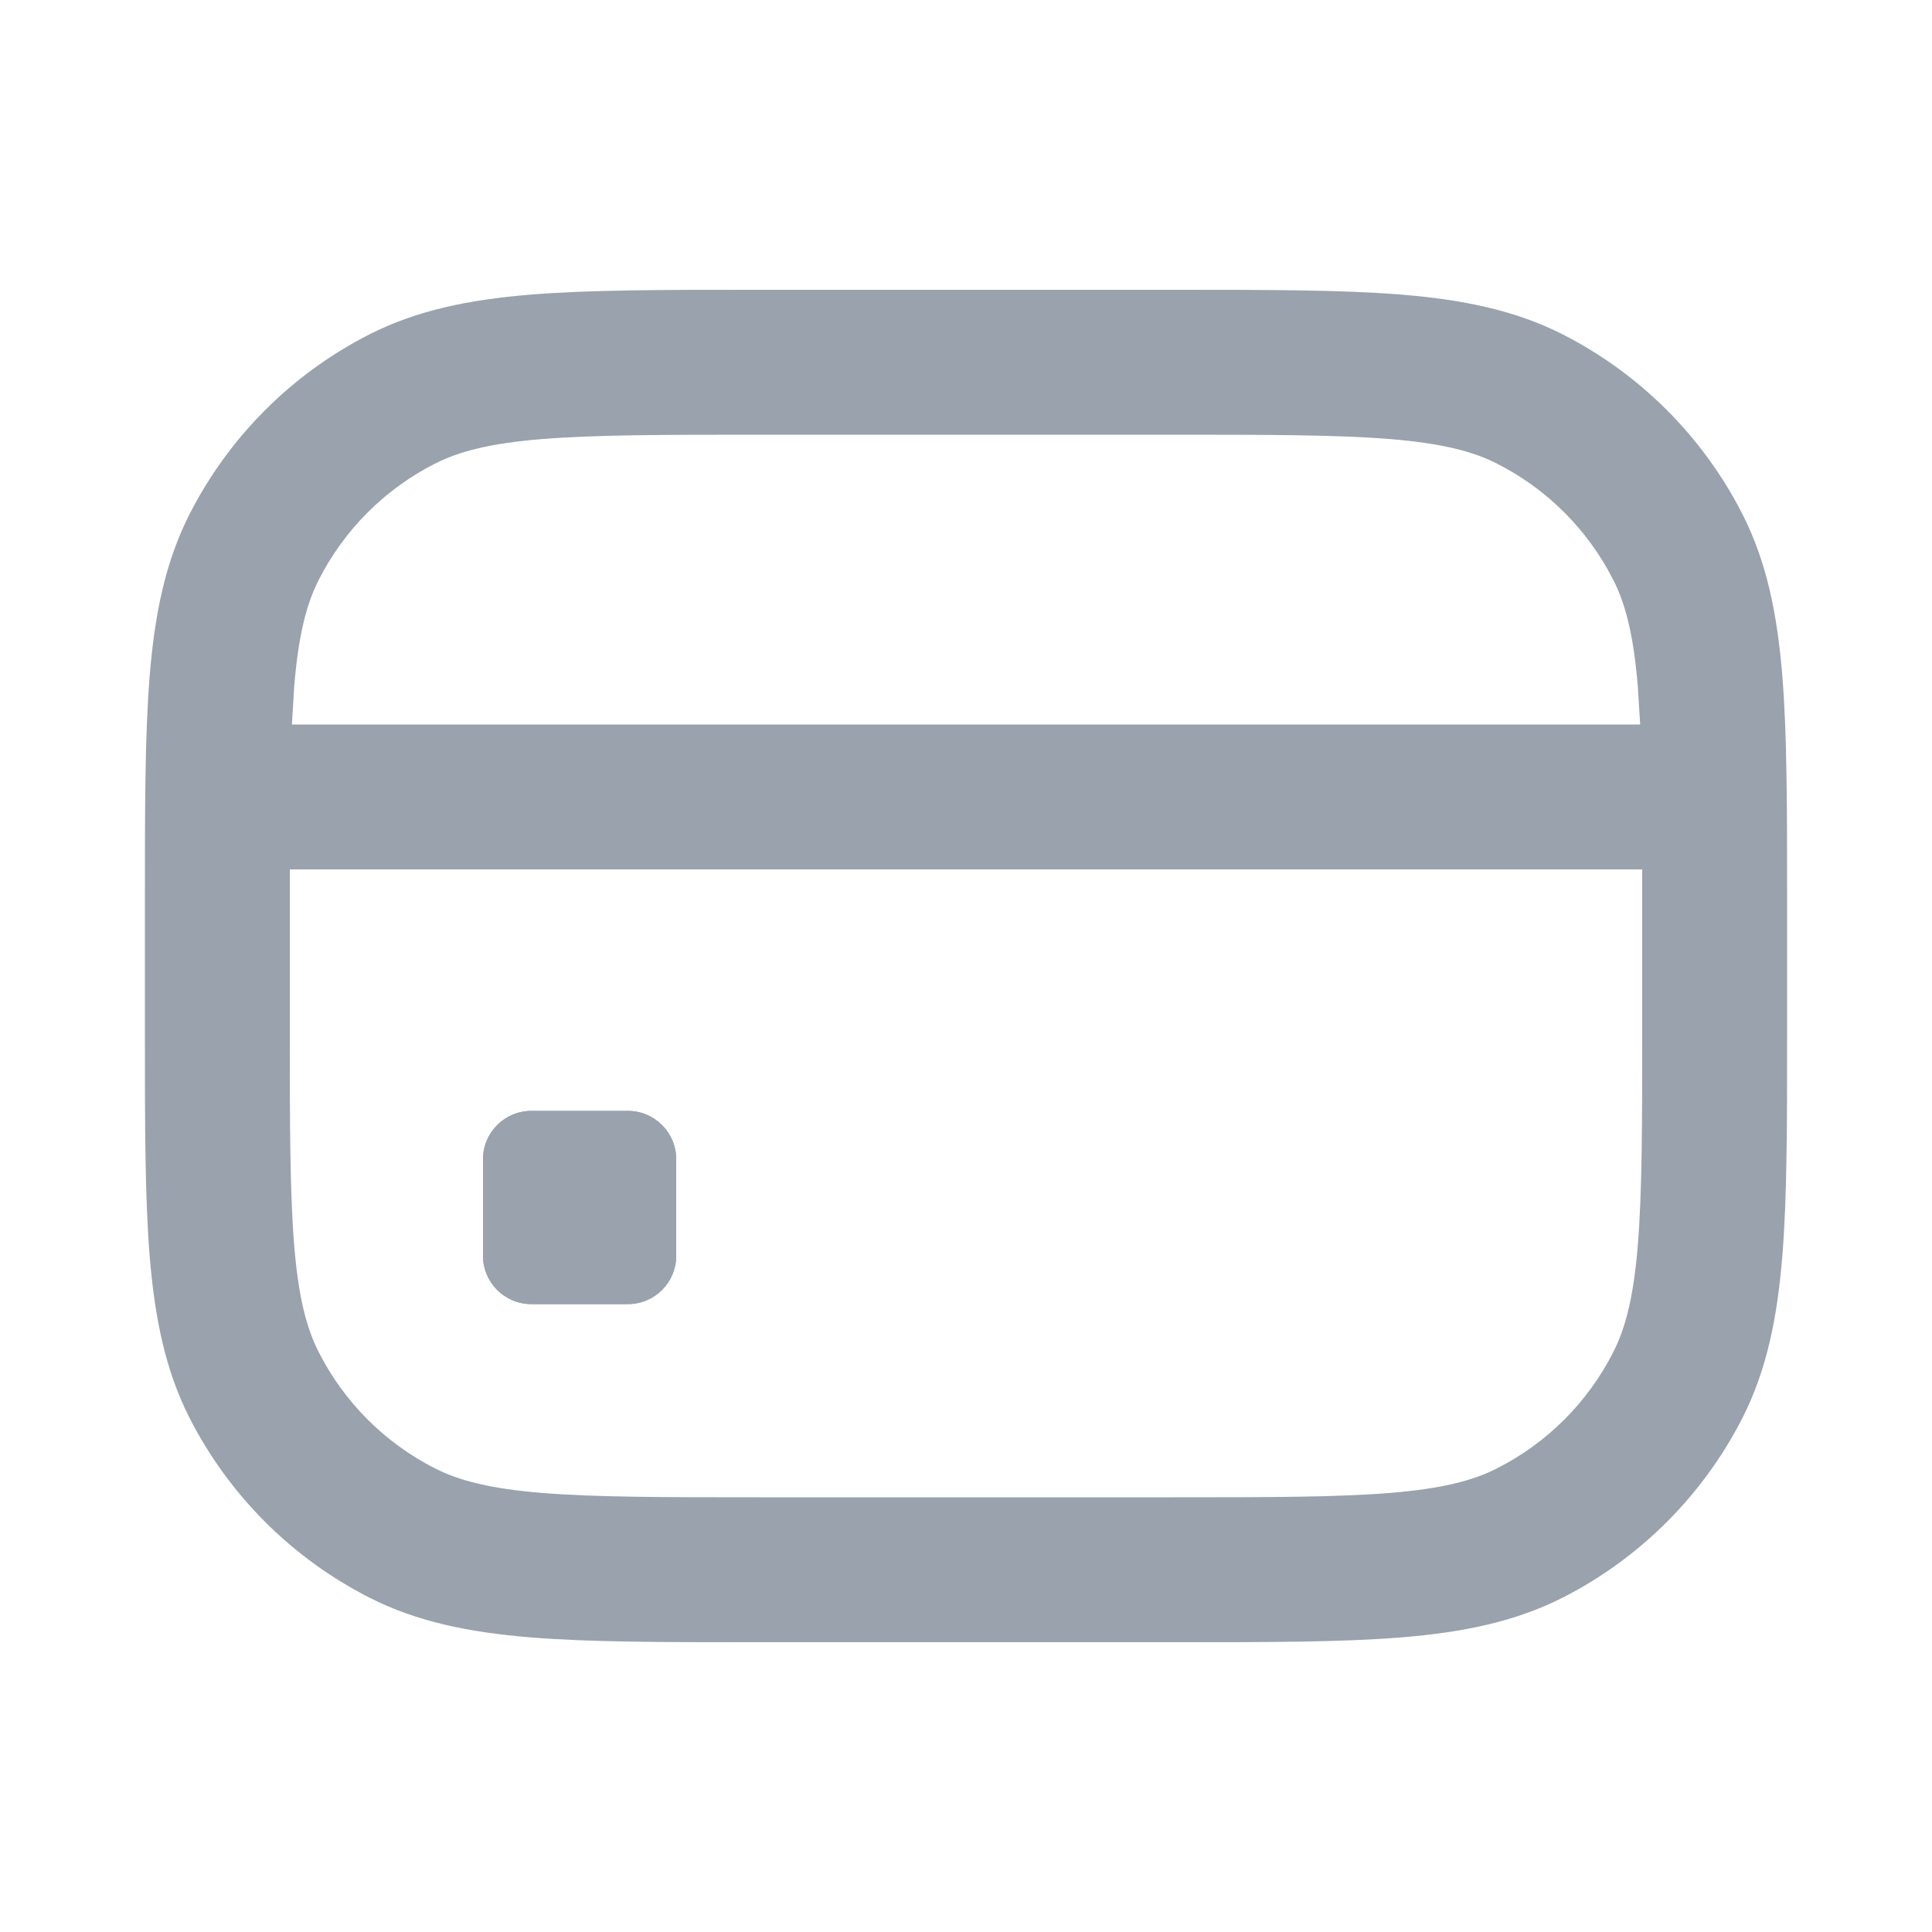 <svg width="20" height="20" viewBox="0 0 20 20" fill="none" xmlns="http://www.w3.org/2000/svg">
<path d="M5 12C5 11.724 5.224 11.5 5.5 11.5H6.5C6.776 11.5 7 11.724 7 12V13C7 13.276 6.776 13.5 6.5 13.5H5.5C5.224 13.5 5 13.276 5 13V12Z" fill="#99A2AD"/>
<path fill-rule="evenodd" clip-rule="evenodd" d="M7.817 3H12.183C13.135 3 13.896 3 14.51 3.05C15.14 3.102 15.682 3.21 16.18 3.463C16.979 3.871 17.629 4.521 18.037 5.321C18.29 5.818 18.398 6.36 18.45 6.99C18.5 7.604 18.5 8.365 18.5 9.317V10.683C18.5 11.635 18.5 12.396 18.45 13.01C18.398 13.64 18.29 14.182 18.037 14.68C17.629 15.479 16.979 16.129 16.18 16.537C15.682 16.79 15.14 16.898 14.51 16.95C13.896 17 13.135 17 12.183 17H7.817C6.865 17 6.104 17 5.49 16.95C4.86 16.898 4.318 16.79 3.821 16.537C3.021 16.129 2.371 15.479 1.963 14.68C1.71 14.182 1.602 13.64 1.55 13.01C1.5 12.396 1.5 11.635 1.5 10.683V9.317C1.5 8.365 1.5 7.604 1.55 6.99C1.602 6.36 1.71 5.818 1.963 5.321C2.371 4.521 3.021 3.871 3.821 3.463C4.318 3.21 4.86 3.102 5.49 3.05C6.104 3 6.865 3 7.817 3ZM4.502 4.8C4.753 4.672 5.075 4.589 5.612 4.545C6.158 4.501 6.858 4.5 7.85 4.5H12.15C13.143 4.5 13.842 4.501 14.388 4.545C14.925 4.589 15.248 4.672 15.498 4.8C16.016 5.063 16.437 5.484 16.7 6.002C16.828 6.253 16.911 6.575 16.955 7.112L16.979 7.5H3.022L3.045 7.112C3.089 6.575 3.172 6.253 3.3 6.002C3.563 5.484 3.984 5.063 4.502 4.8ZM3 9.35V10.65C3 11.643 3.001 12.342 3.045 12.888C3.089 13.425 3.172 13.748 3.3 13.998C3.563 14.516 3.984 14.937 4.502 15.2C4.753 15.328 5.075 15.411 5.612 15.455C6.158 15.499 6.858 15.5 7.85 15.5H12.15C13.143 15.5 13.842 15.499 14.388 15.455C14.925 15.411 15.248 15.328 15.498 15.2C16.016 14.937 16.437 14.516 16.7 13.998C16.828 13.748 16.911 13.425 16.955 12.888C16.999 12.342 17 11.643 17 10.65V9.35L17 9H3L3 9.35ZM5.5 11.5H6.5C6.776 11.5 7 11.724 7 12V13C7 13.276 6.776 13.5 6.5 13.5H5.5C5.224 13.5 5 13.276 5 13V12C5 11.724 5.224 11.5 5.5 11.5Z" fill="#99A2AD"/>
</svg>
